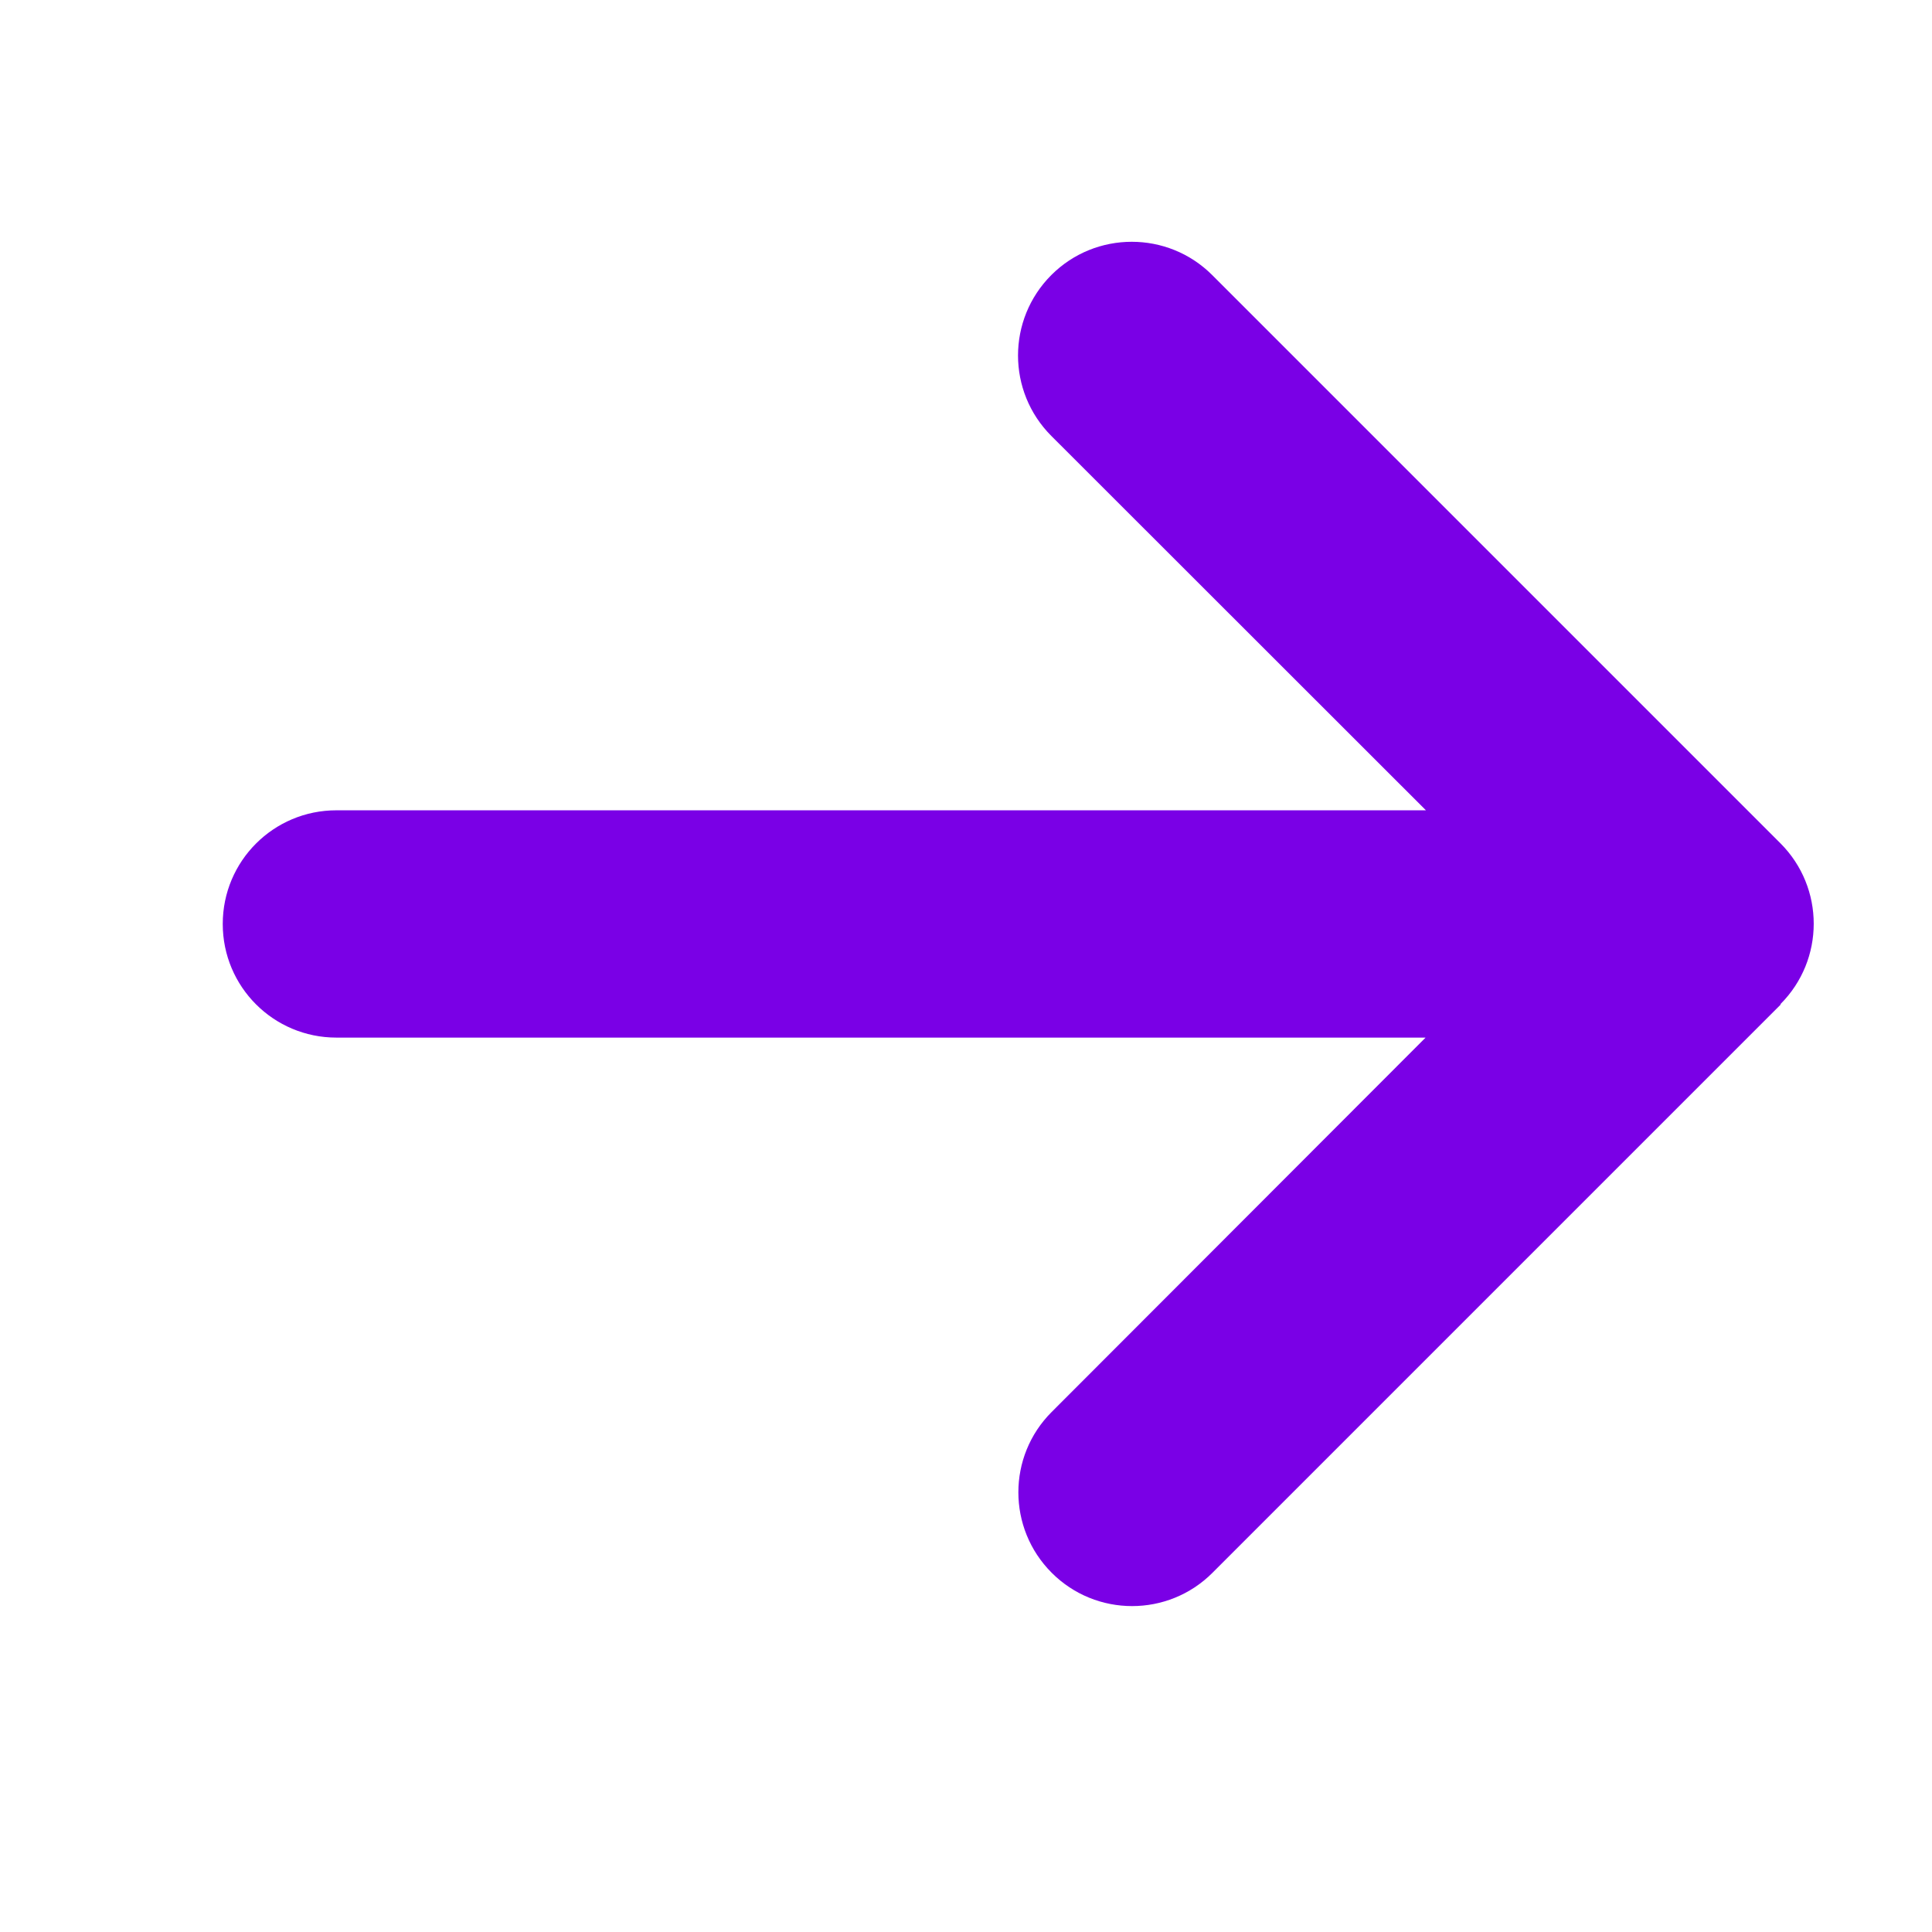 <svg width="17" height="17" viewBox="0 0 17 17" fill="none" xmlns="http://www.w3.org/2000/svg">
	<path d="M15.666 8.836C16.057 8.445 16.057 7.811 15.666 7.42L10.666 2.42C10.276 2.03 9.641 2.03 9.251 2.42C8.86 2.811 8.86 3.445 9.251 3.836L12.547 7.13H2.96C2.407 7.13 1.96 7.577 1.96 8.13C1.96 8.683 2.407 9.13 2.96 9.13H12.544L9.254 12.424C8.863 12.814 8.863 13.448 9.254 13.839C9.644 14.23 10.279 14.23 10.669 13.839L15.669 8.839L15.666 8.836Z" fill="#7A00E6" />
</svg>

